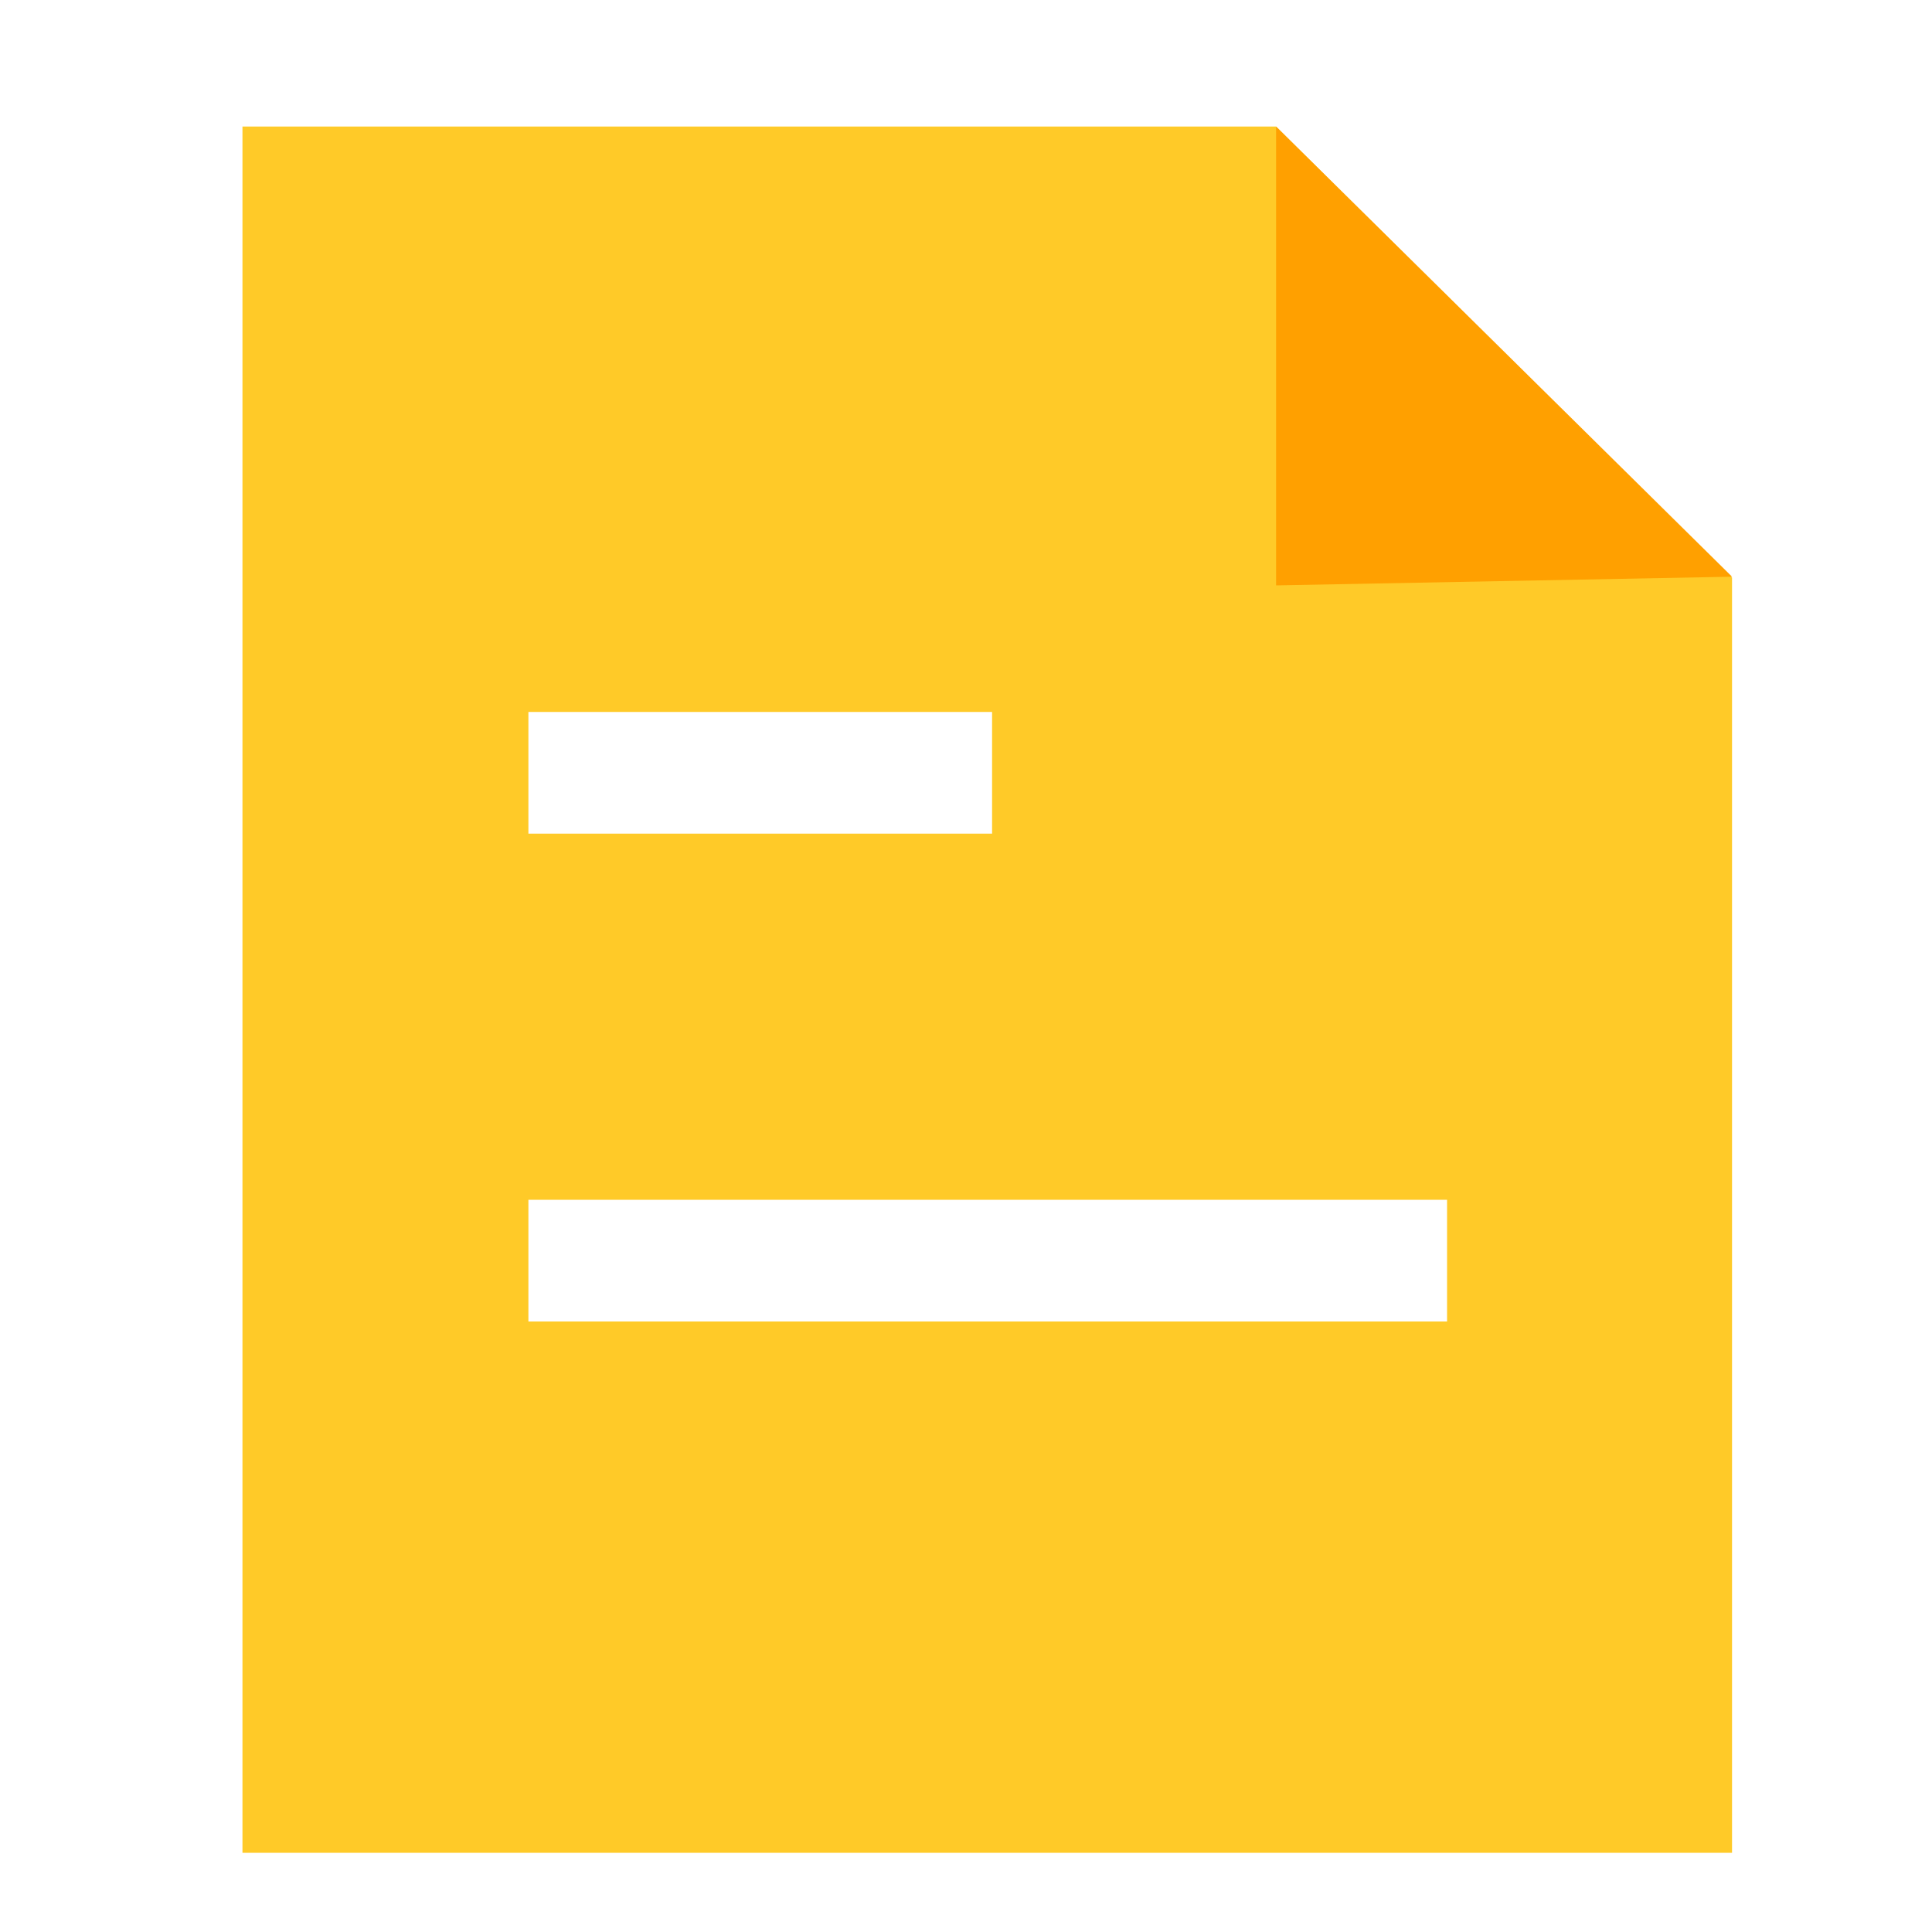 <?xml version="1.0" standalone="no"?><!DOCTYPE svg PUBLIC "-//W3C//DTD SVG 1.1//EN" "http://www.w3.org/Graphics/SVG/1.1/DTD/svg11.dtd"><svg t="1623226008853" class="icon" viewBox="0 0 1024 1024" version="1.1" xmlns="http://www.w3.org/2000/svg" p-id="12601" xmlns:xlink="http://www.w3.org/1999/xlink" width="200" height="200"><defs><style type="text/css"></style></defs><path d="M676.352 67.072h-547.84v914.944h789.504v-675.84l-241.664-239.104zM280.064 377.344h245.76v64.512h-245.76V377.344z m486.912 323.072H280.064v-64.512h486.912v64.512z" fill="#FFCA28" p-id="12602"></path><path d="M918.016 305.664l-241.664 4.608V67.072z" fill="#FFA000" p-id="12603"></path></svg>